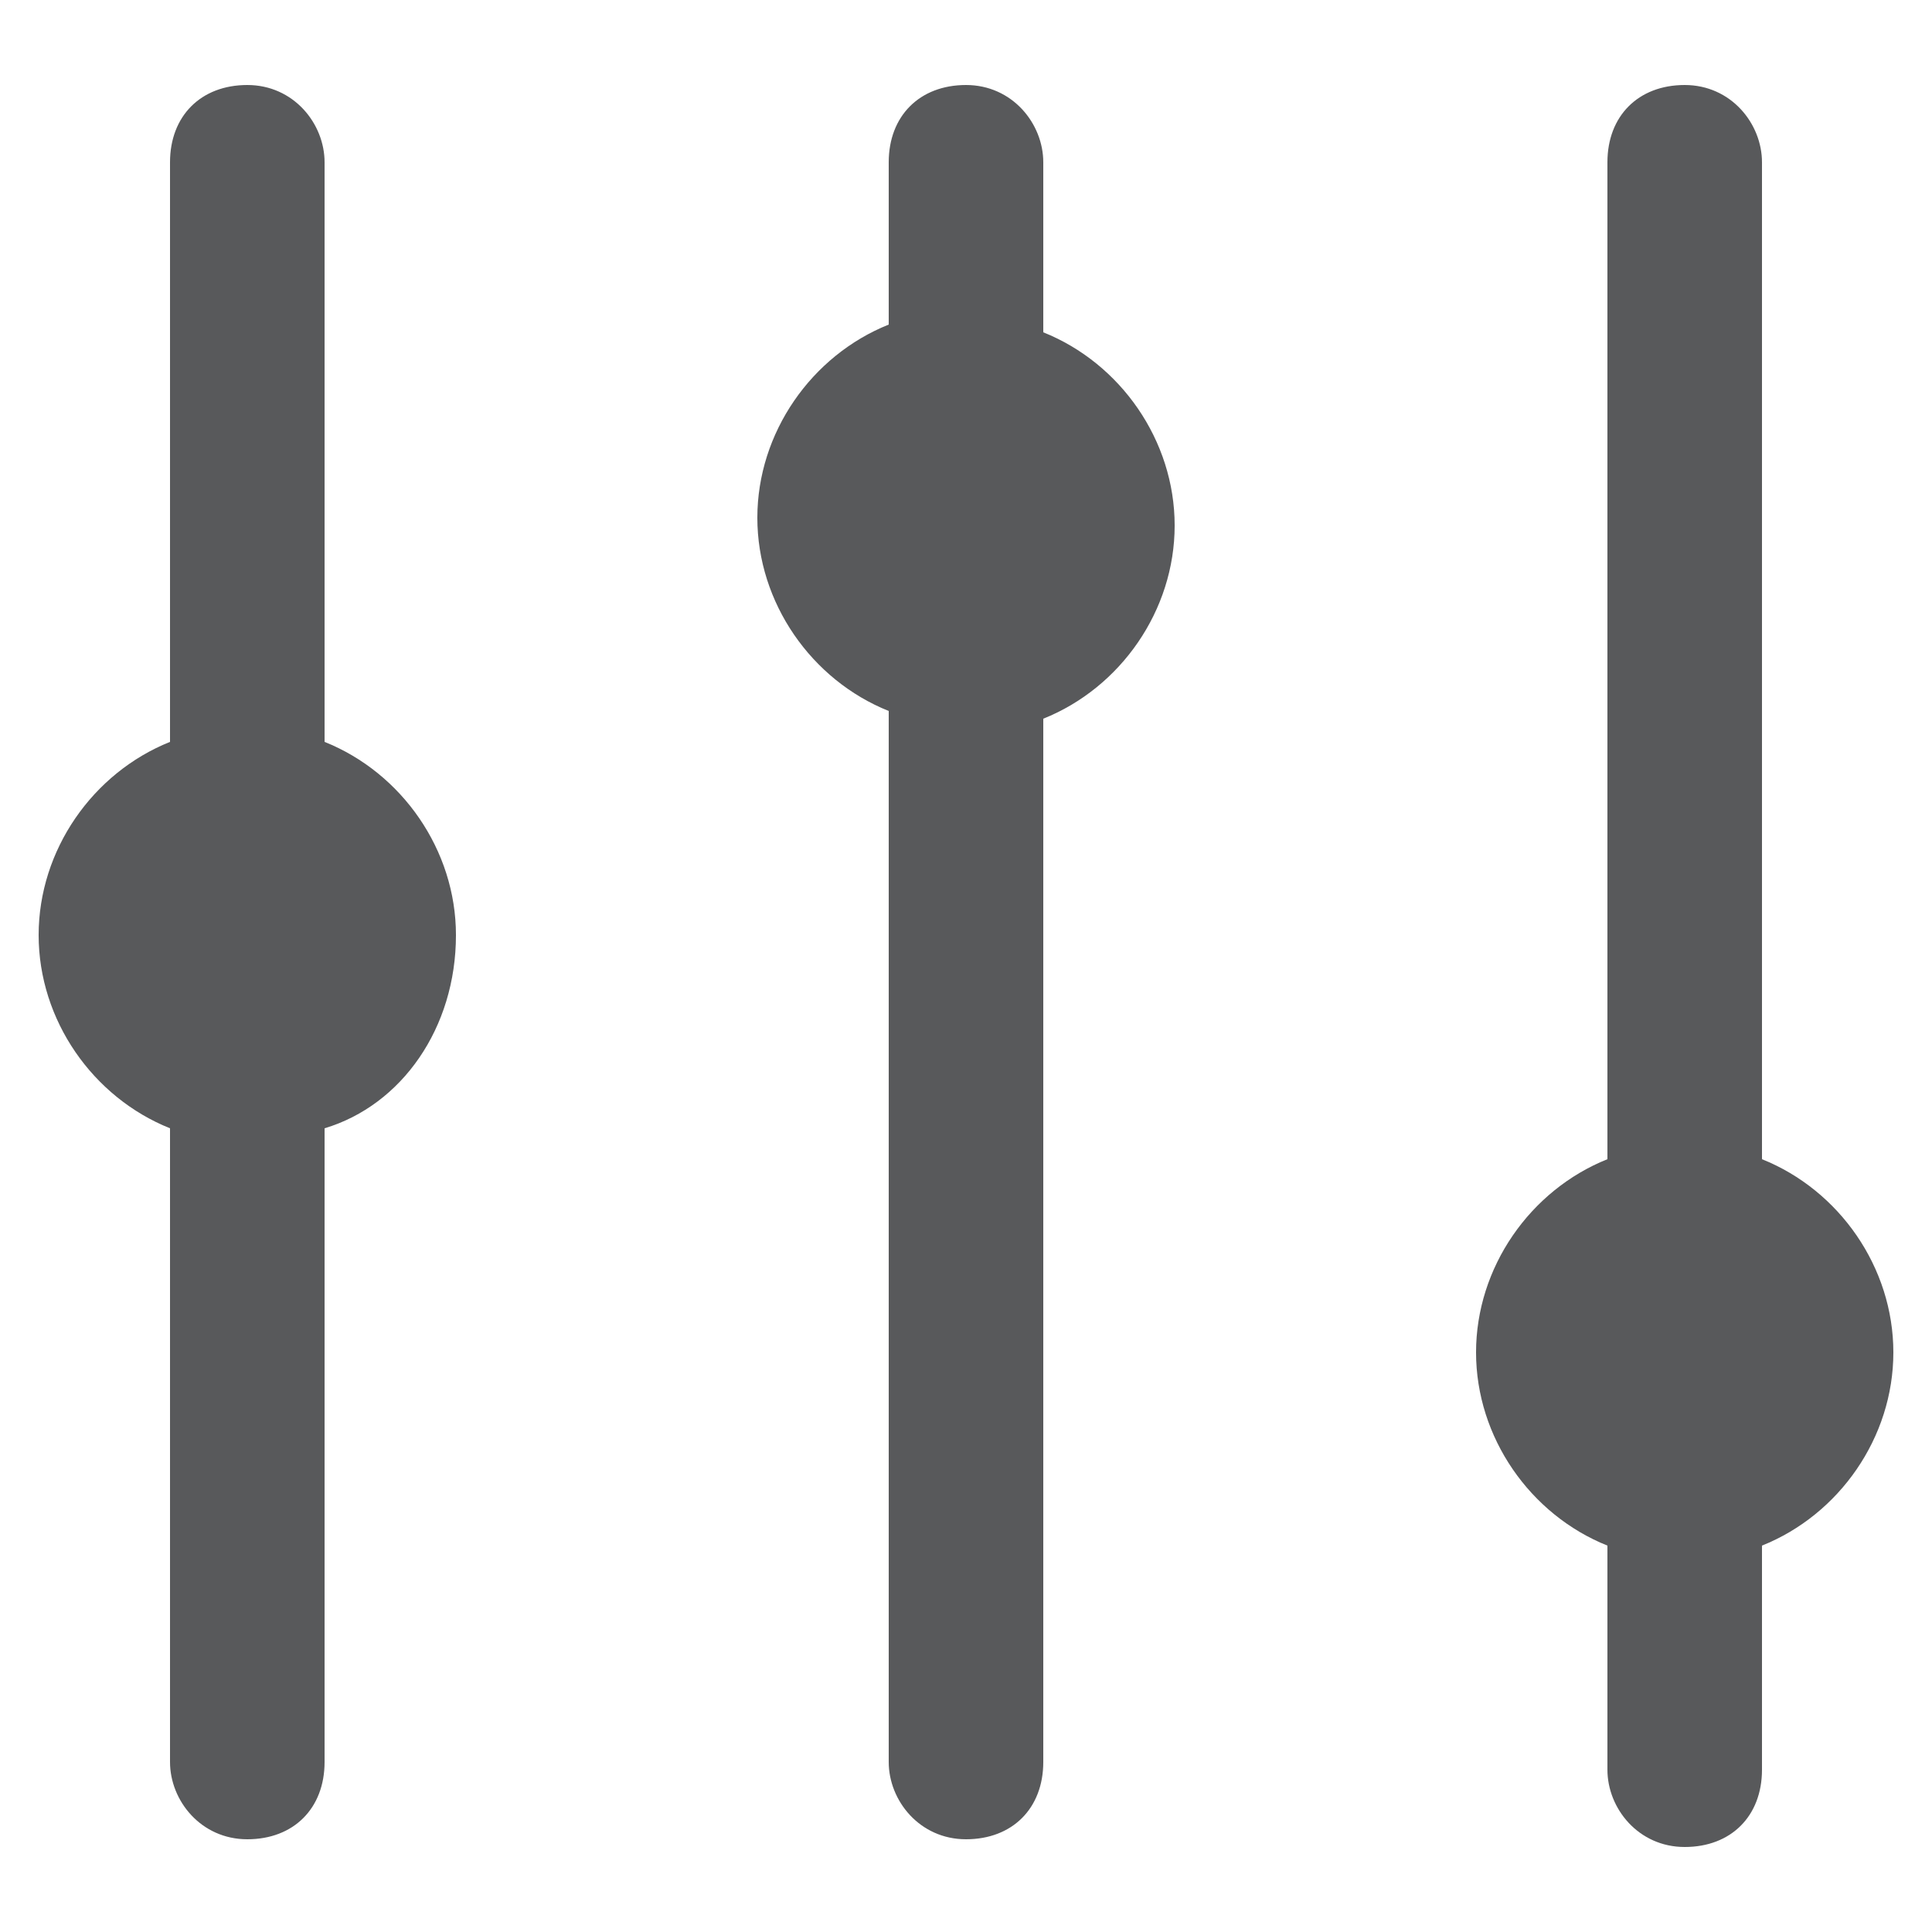 <?xml version="1.0" encoding="utf-8"?>
<!-- Generator: Adobe Illustrator 24.0.3, SVG Export Plug-In . SVG Version: 6.00 Build 0)  -->
<svg version="1.1" id="icon-filters" xmlns="http://www.w3.org/2000/svg" xmlns:xlink="http://www.w3.org/1999/xlink" x="0px"
	 y="0px" width="25px" height="25px" viewBox="0 0 25 25" enable-background="new 0 0 25 25" xml:space="preserve">
<path fill="#58595B" d="M15.2,6.8c0-1.1-0.7-2.1-1.7-2.5V2.1c0-0.5-0.4-1-1-1s-1,0.4-1,1v2.1c-1,0.4-1.7,1.4-1.7,2.5
	c0,1.1,0.7,2.1,1.7,2.5v13.6c0,0.5,0.4,1,1,1s1-0.4,1-1V9.3C14.5,8.9,15.2,7.9,15.2,6.8z"/>
<path fill="#58595B" d="M5.9,12.1c0-1.1-0.7-2.1-1.7-2.5V2.1c0-0.5-0.4-1-1-1s-1,0.4-1,1v7.5c-1,0.4-1.7,1.4-1.7,2.5
	c0,1.1,0.7,2.1,1.7,2.5v8.2c0,0.5,0.4,1,1,1s1-0.4,1-1v-8.2C5.2,14.3,5.9,13.3,5.9,12.1z"/>
<path fill="#58595B" d="M24.5,17.5c0-1.1-0.7-2.1-1.7-2.5V2.1c0-0.5-0.4-1-1-1s-1,0.4-1,1V15c-1,0.4-1.7,1.4-1.7,2.5
	s0.7,2.1,1.7,2.5v2.9c0,0.5,0.4,1,1,1s1-0.4,1-1V20C23.8,19.6,24.5,18.6,24.5,17.5z"/>
</svg>
